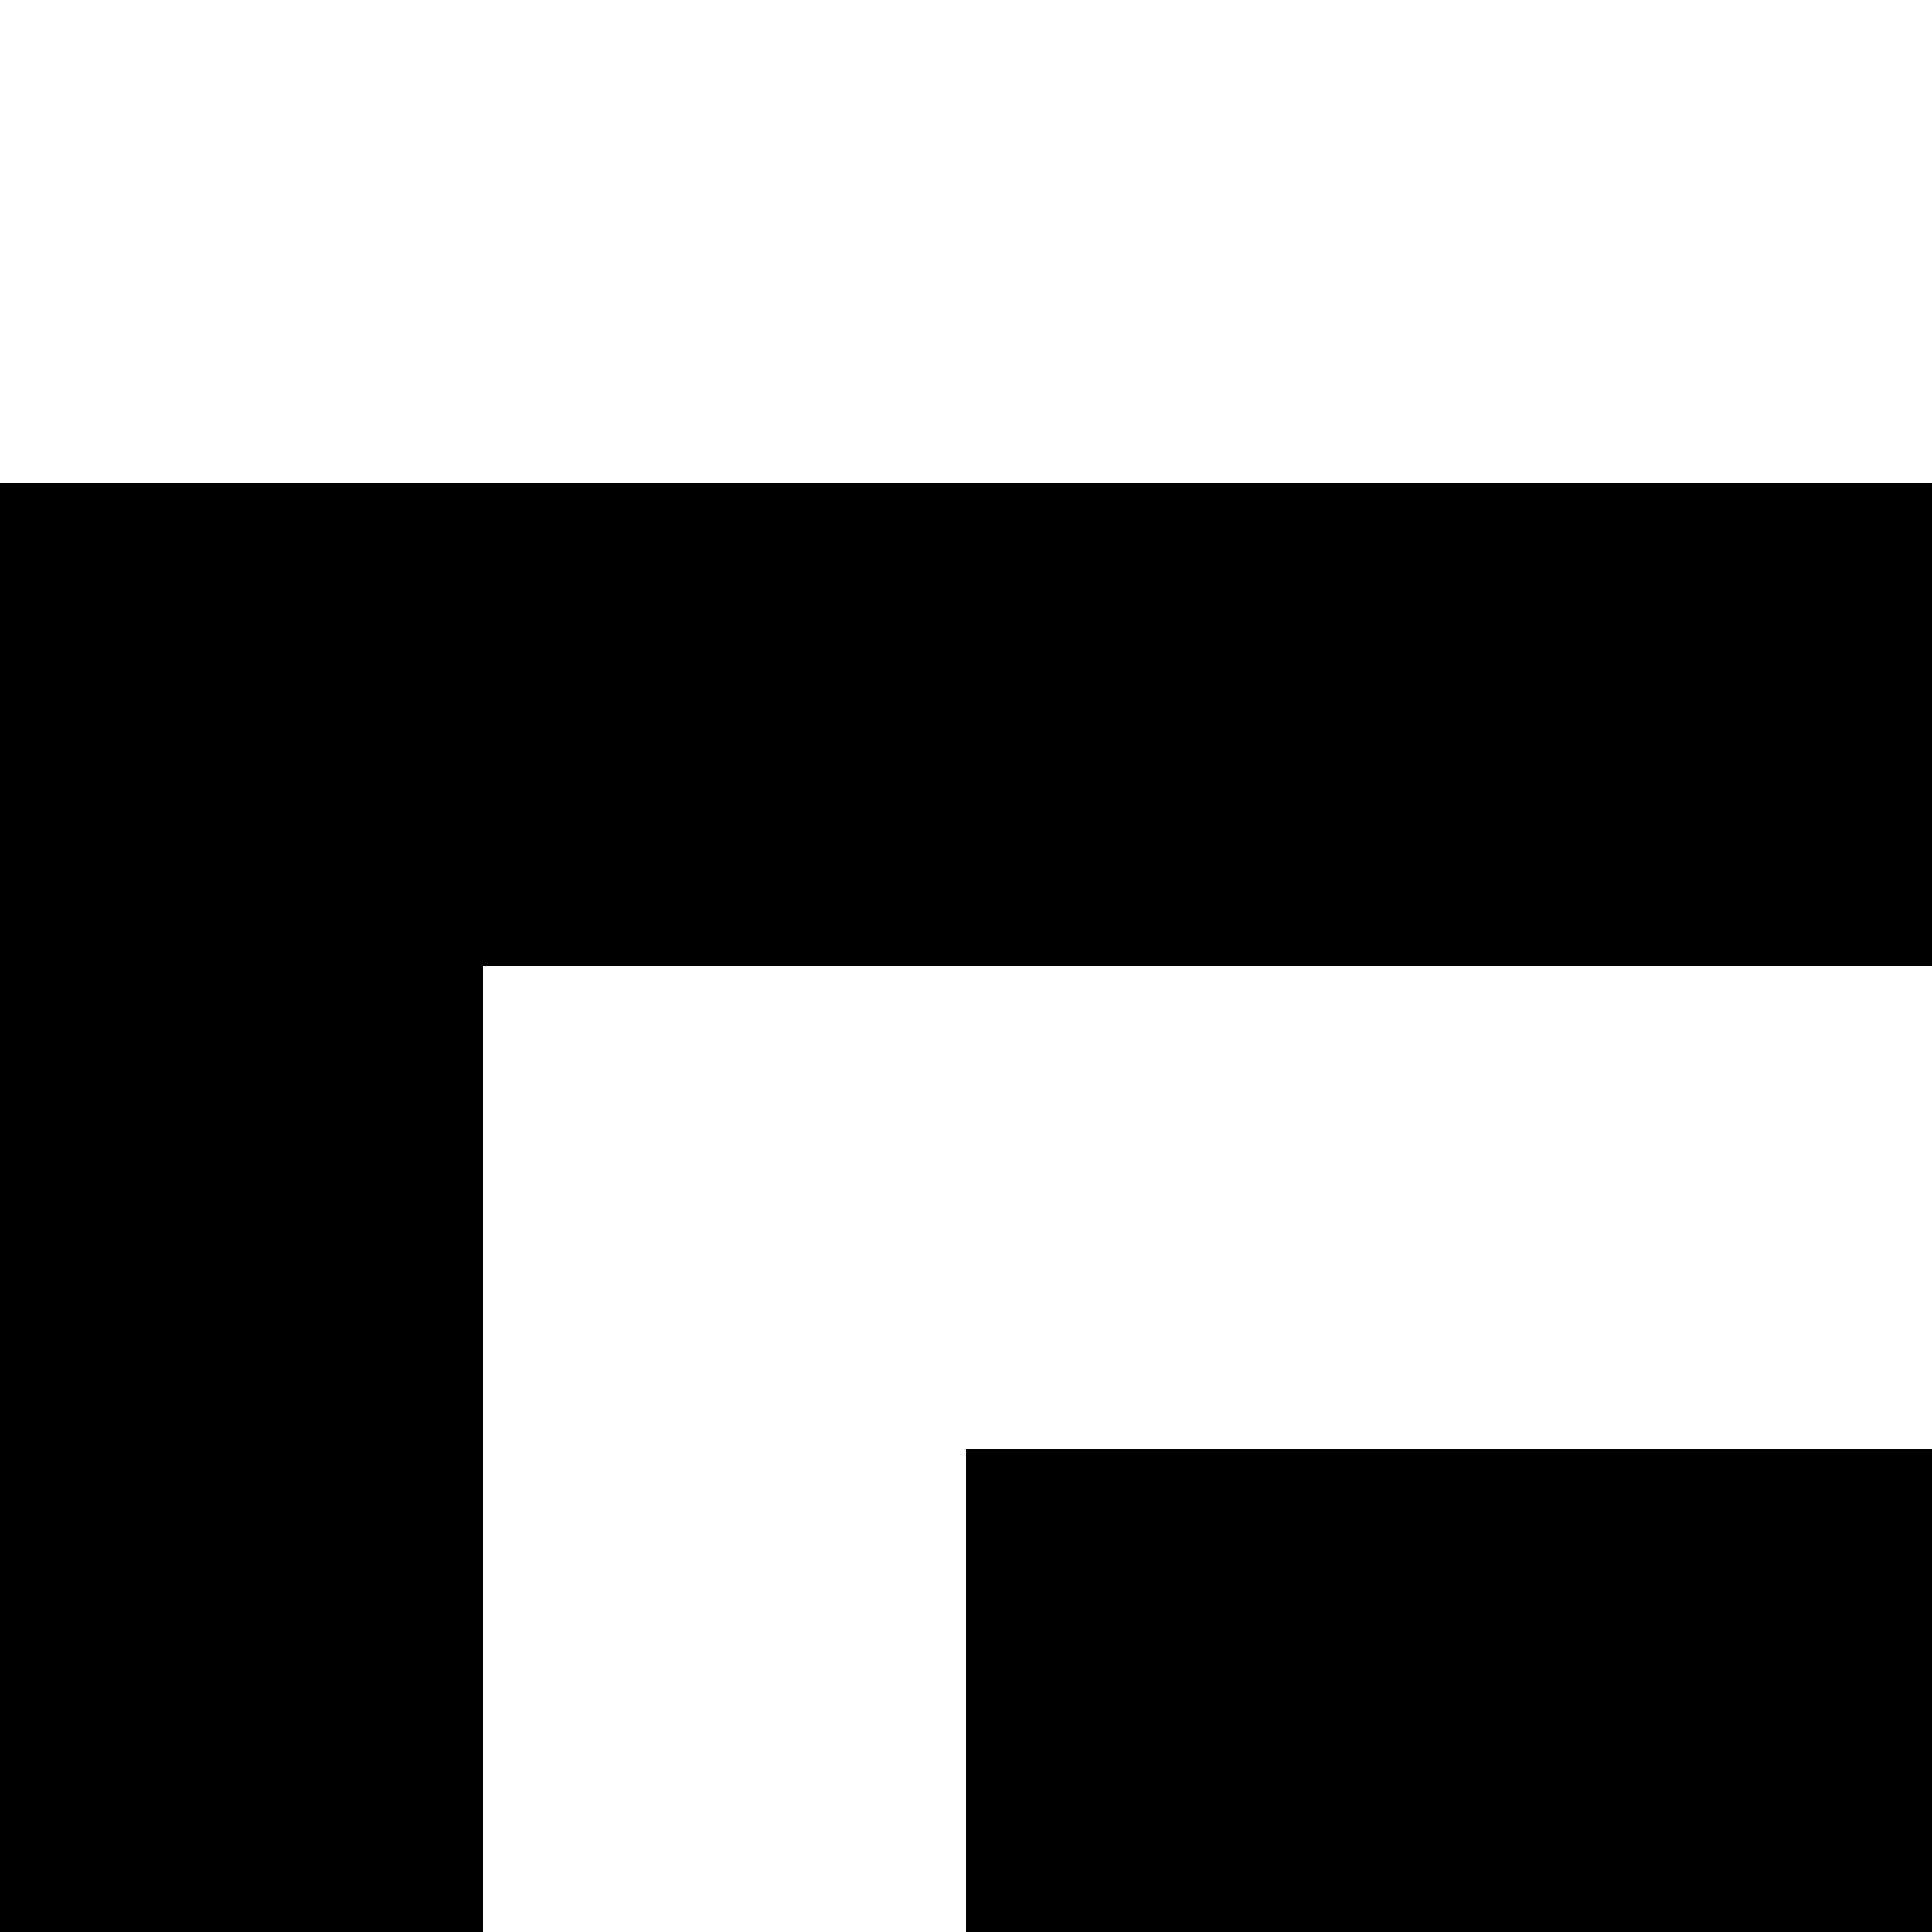 <svg xmlns="http://www.w3.org/2000/svg" version="1.1" viewBox="0 0 512 512" fill="currentColor"><path fill="currentColor" d="M0 128h2048v1408H731l-475 475v-475H0zm1920 1280V256H128v1152h256v293l293-293zM1792 384v896H256V384zM512 1152V896H384v256zm0-384V512H384v256zm1152 384V896H640v256zm0-384V512H640v256z"/></svg>